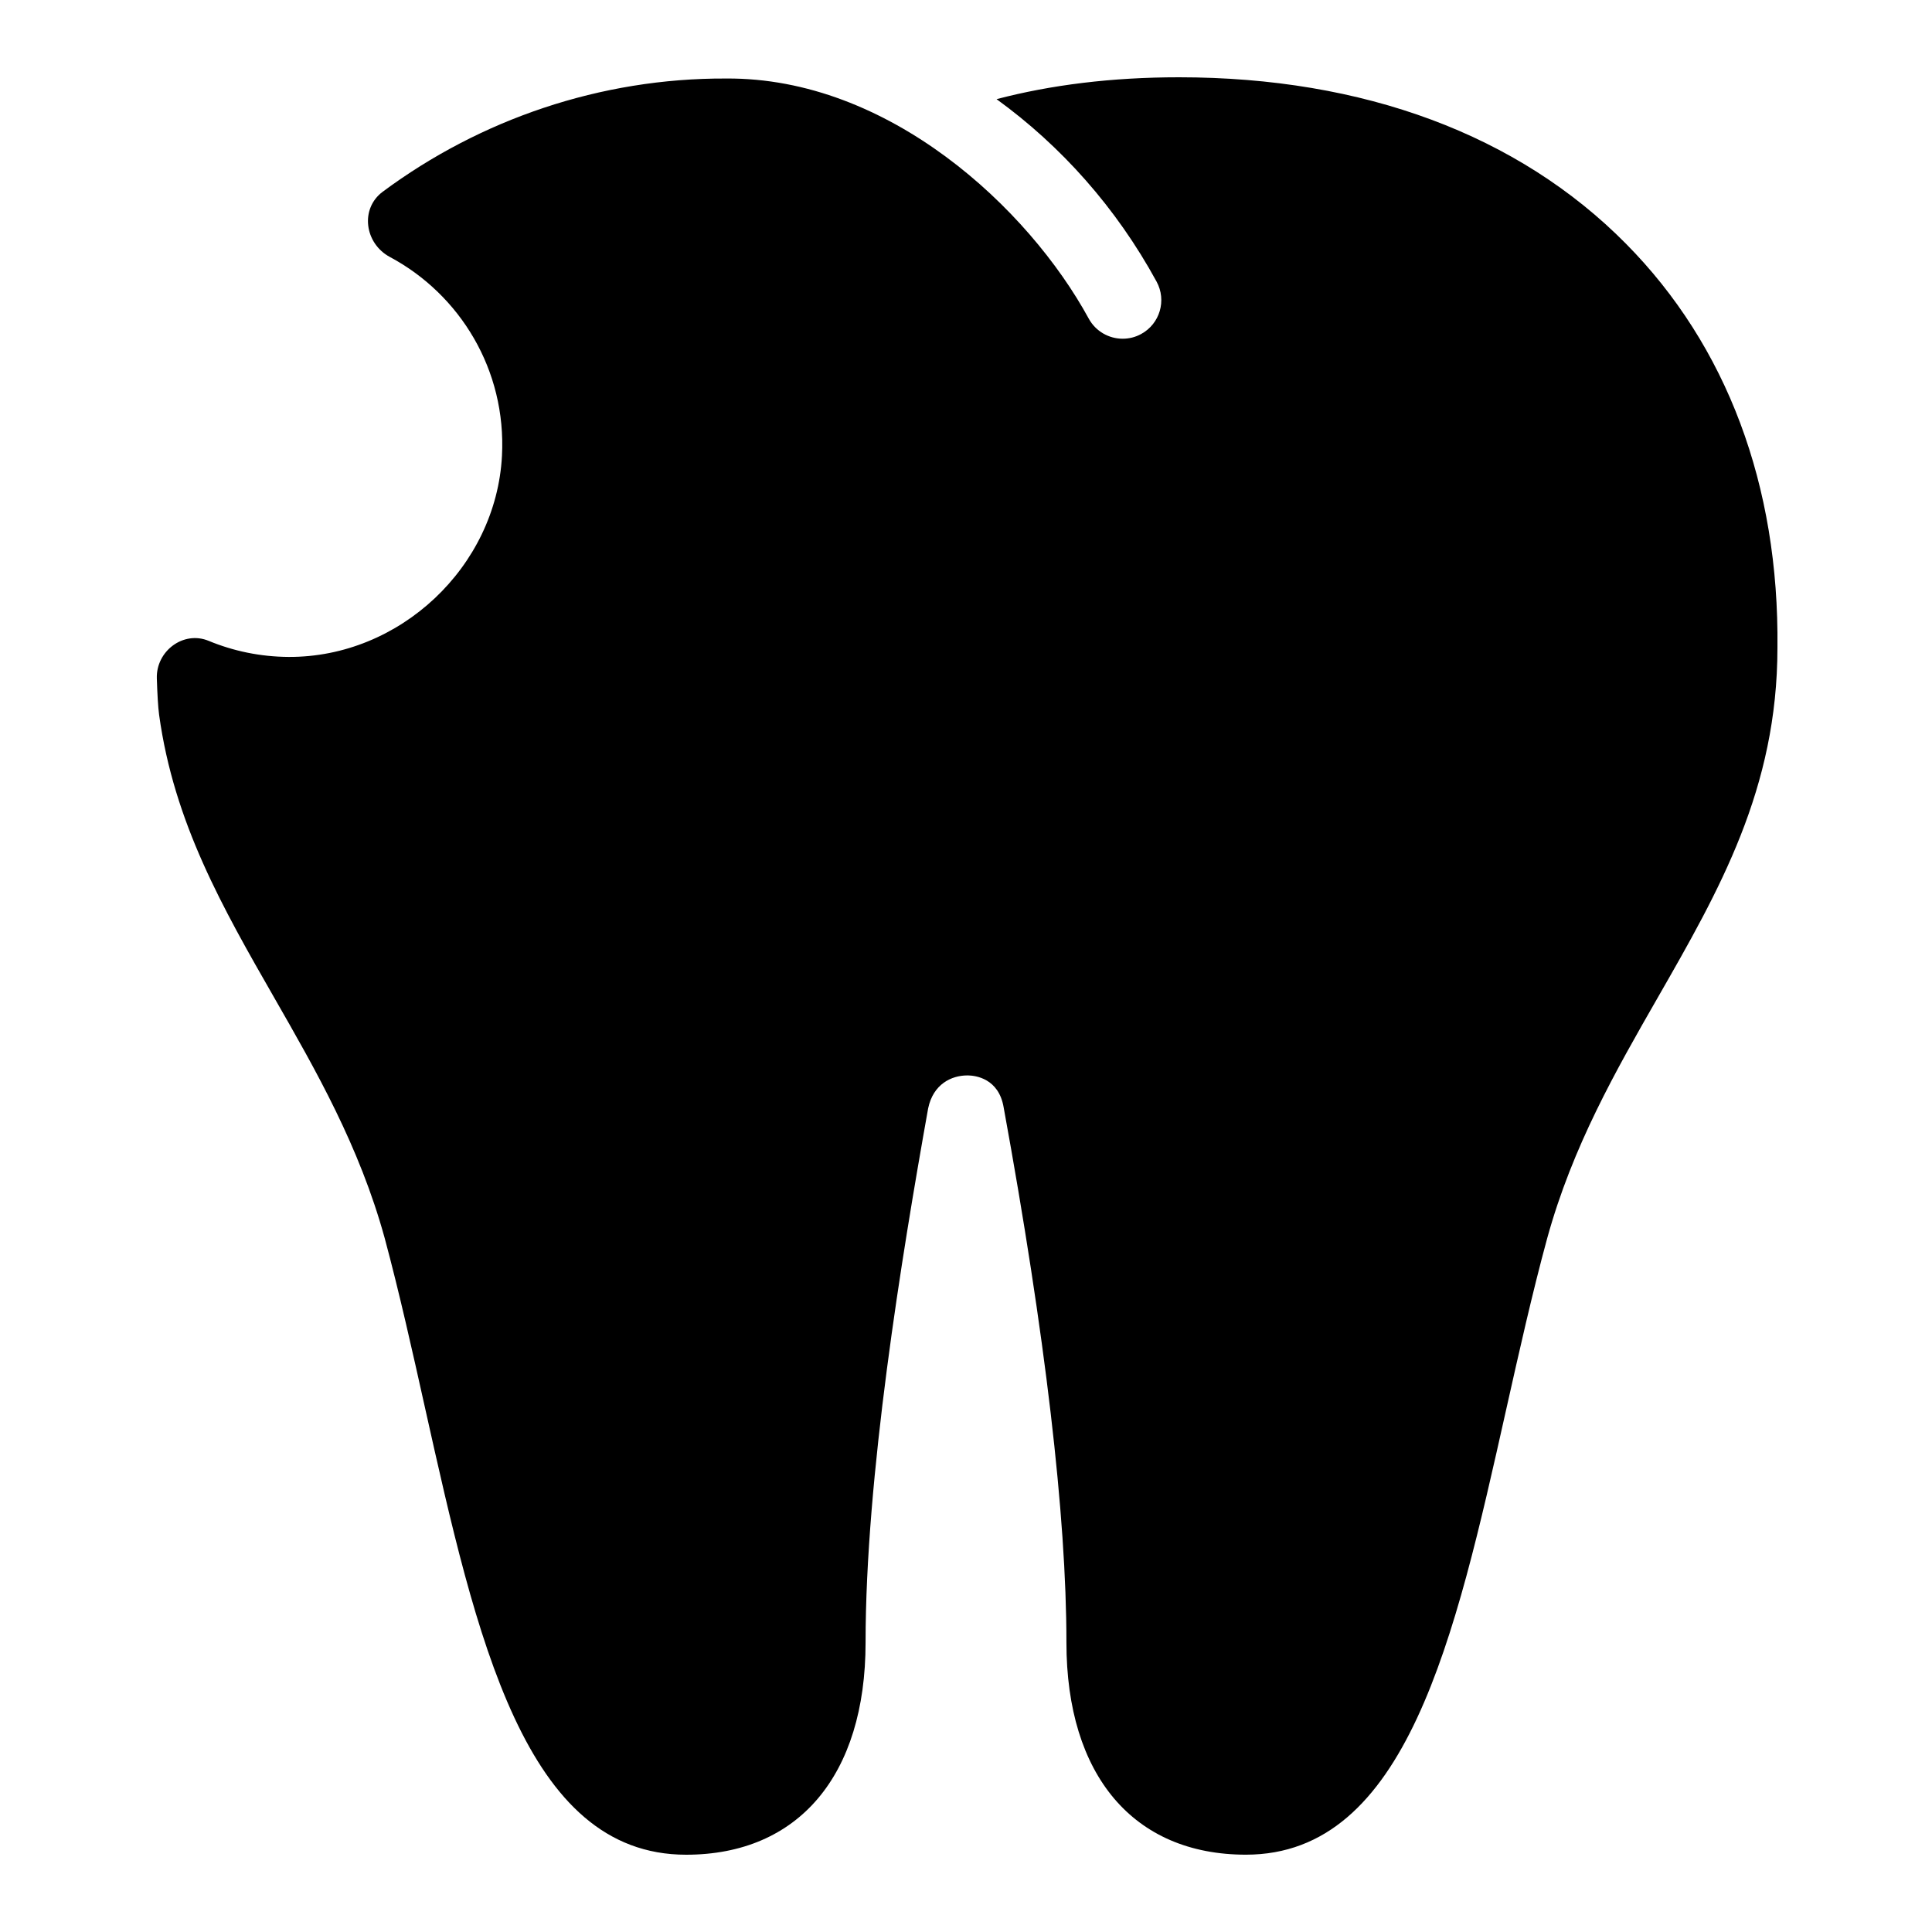 <svg fill="#000000" xmlns="http://www.w3.org/2000/svg"  viewBox="0 0 50 50" width="50px" height="50px"><path d="M42.081,6.309C39.294,3.49,35.293,2,30.512,2c-1.743,0-3.318,0.198-4.721,0.566c1.672,1.212,3.099,2.811,4.141,4.722	c0.265,0.485,0.086,1.092-0.399,1.356c-0.151,0.083-0.315,0.122-0.478,0.122c-0.354,0-0.697-0.188-0.879-0.521	C26.618,5.388,23,2,18.788,2.032c-3.249-0.013-6.359,1.057-8.882,2.929c-0.595,0.442-0.469,1.34,0.185,1.69	c1.811,0.969,3.016,2.921,2.9,5.145c-0.15,2.874-2.644,5.22-5.522,5.205c-0.733-0.004-1.431-0.152-2.069-0.416	c-0.654-0.271-1.364,0.266-1.341,0.973c0.012,0.392,0.032,0.747,0.059,0.943c0.385,2.793,1.651,5.001,2.978,7.317	c1.084,1.891,2.205,3.846,2.86,6.225c0.381,1.417,0.719,2.933,1.045,4.398C12.328,42.385,13.58,48,17.756,48	c2.908,0,4.645-2.053,4.645-5.492c0-4.27,0.927-9.949,1.619-13.822c0.13-0.63,0.604-0.854,1.014-0.854c0.007,0,0.015,0,0.022,0	c0.184,0.004,0.793,0.073,0.919,0.83c1.077,5.902,1.624,10.56,1.624,13.845c0,3.439,1.736,5.492,4.645,5.492	c4.158,0,5.41-5.592,6.734-11.512c0.333-1.484,0.676-3.02,1.063-4.439c0.657-2.385,1.778-4.341,2.862-6.231	c1.593-2.779,3.097-5.403,3.097-9.056C46.046,12.562,44.691,8.947,42.081,6.309z"/></svg>